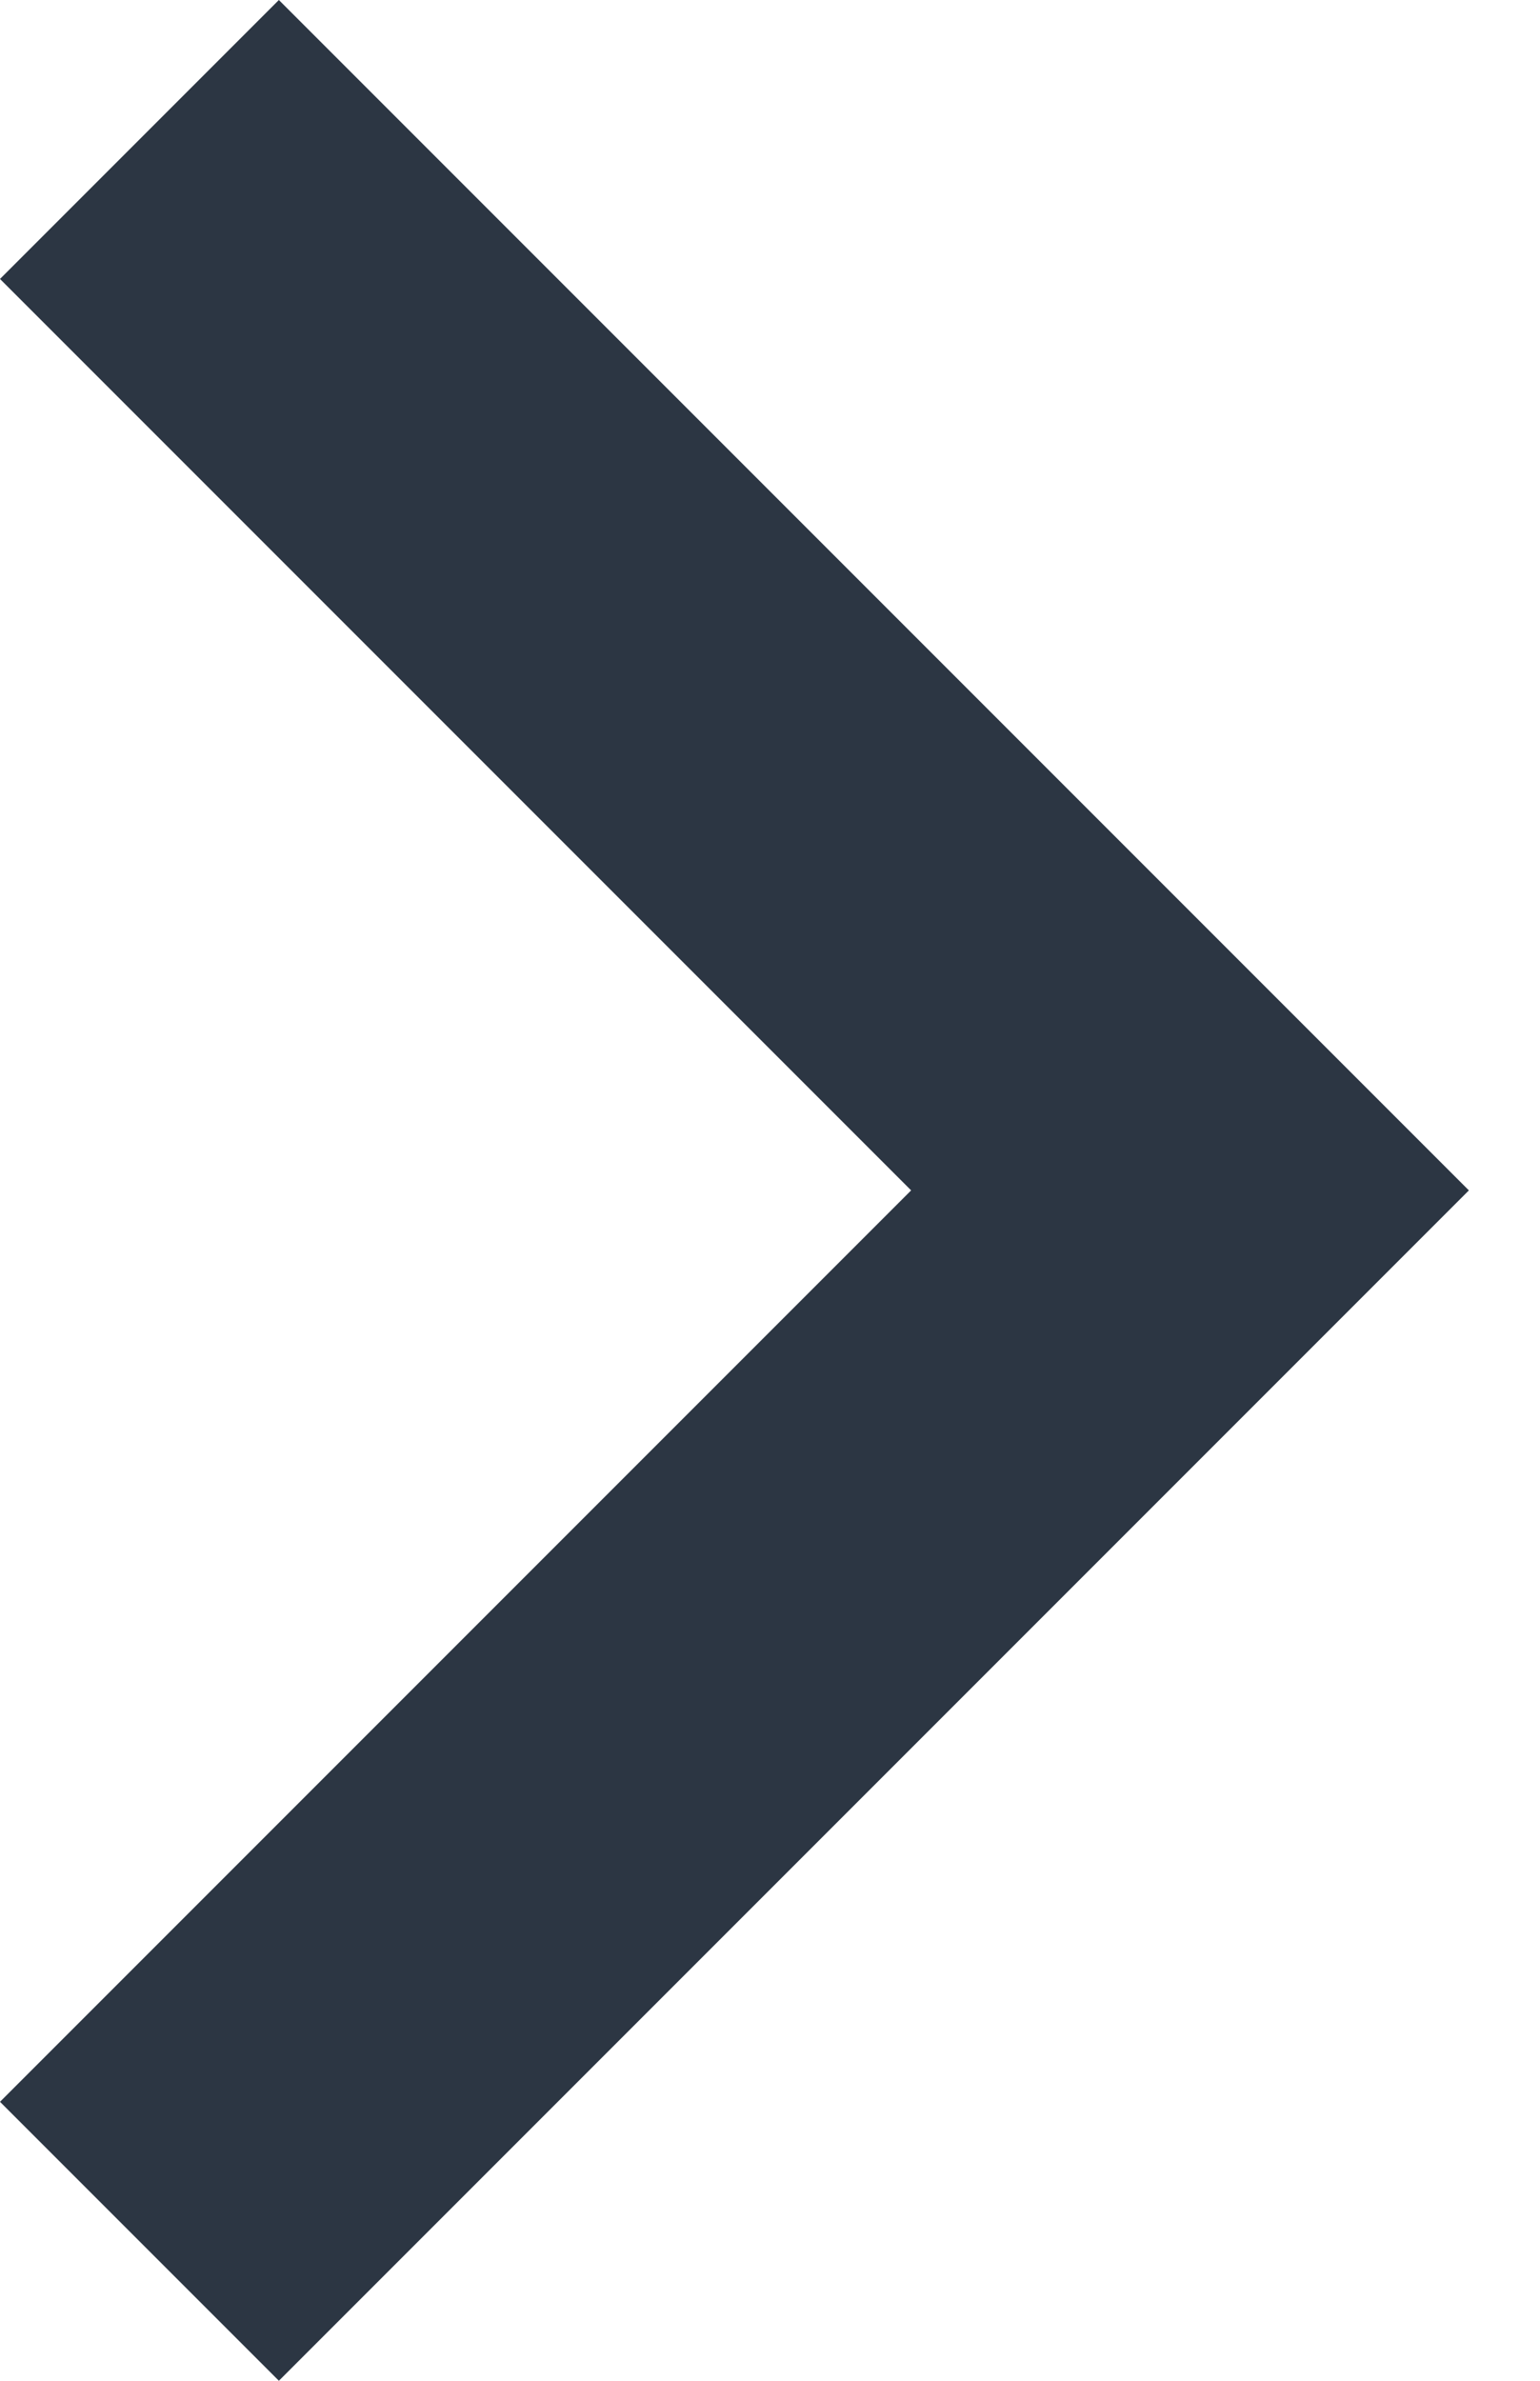 <?xml version="1.0" encoding="UTF-8" standalone="no"?>
<svg width="11px" height="17px" viewBox="0 0 11 17" version="1.1" xmlns="http://www.w3.org/2000/svg" xmlns:xlink="http://www.w3.org/1999/xlink">
    <!-- Generator: Sketch 3.8.3 (29802) - http://www.bohemiancoding.com/sketch -->
    <title>Shape Copy 2</title>
    <desc>Created with Sketch.</desc>
    <defs></defs>
    <g id="Page-1" stroke="none" stroke-width="1" fill="none" fill-rule="evenodd">
        <g id="Artboard-1-Copy-2" transform="translate(-268, -808)" fill="#2C3643">
            <g id="Search" transform="translate(99, 488)">
                <polygon id="Shape-Copy-2" points="169 335.008 175.508 328.5 169 321.992 170.992 320 179.492 328.5 170.992 337"></polygon>
            </g>
        </g>
    </g>
</svg>